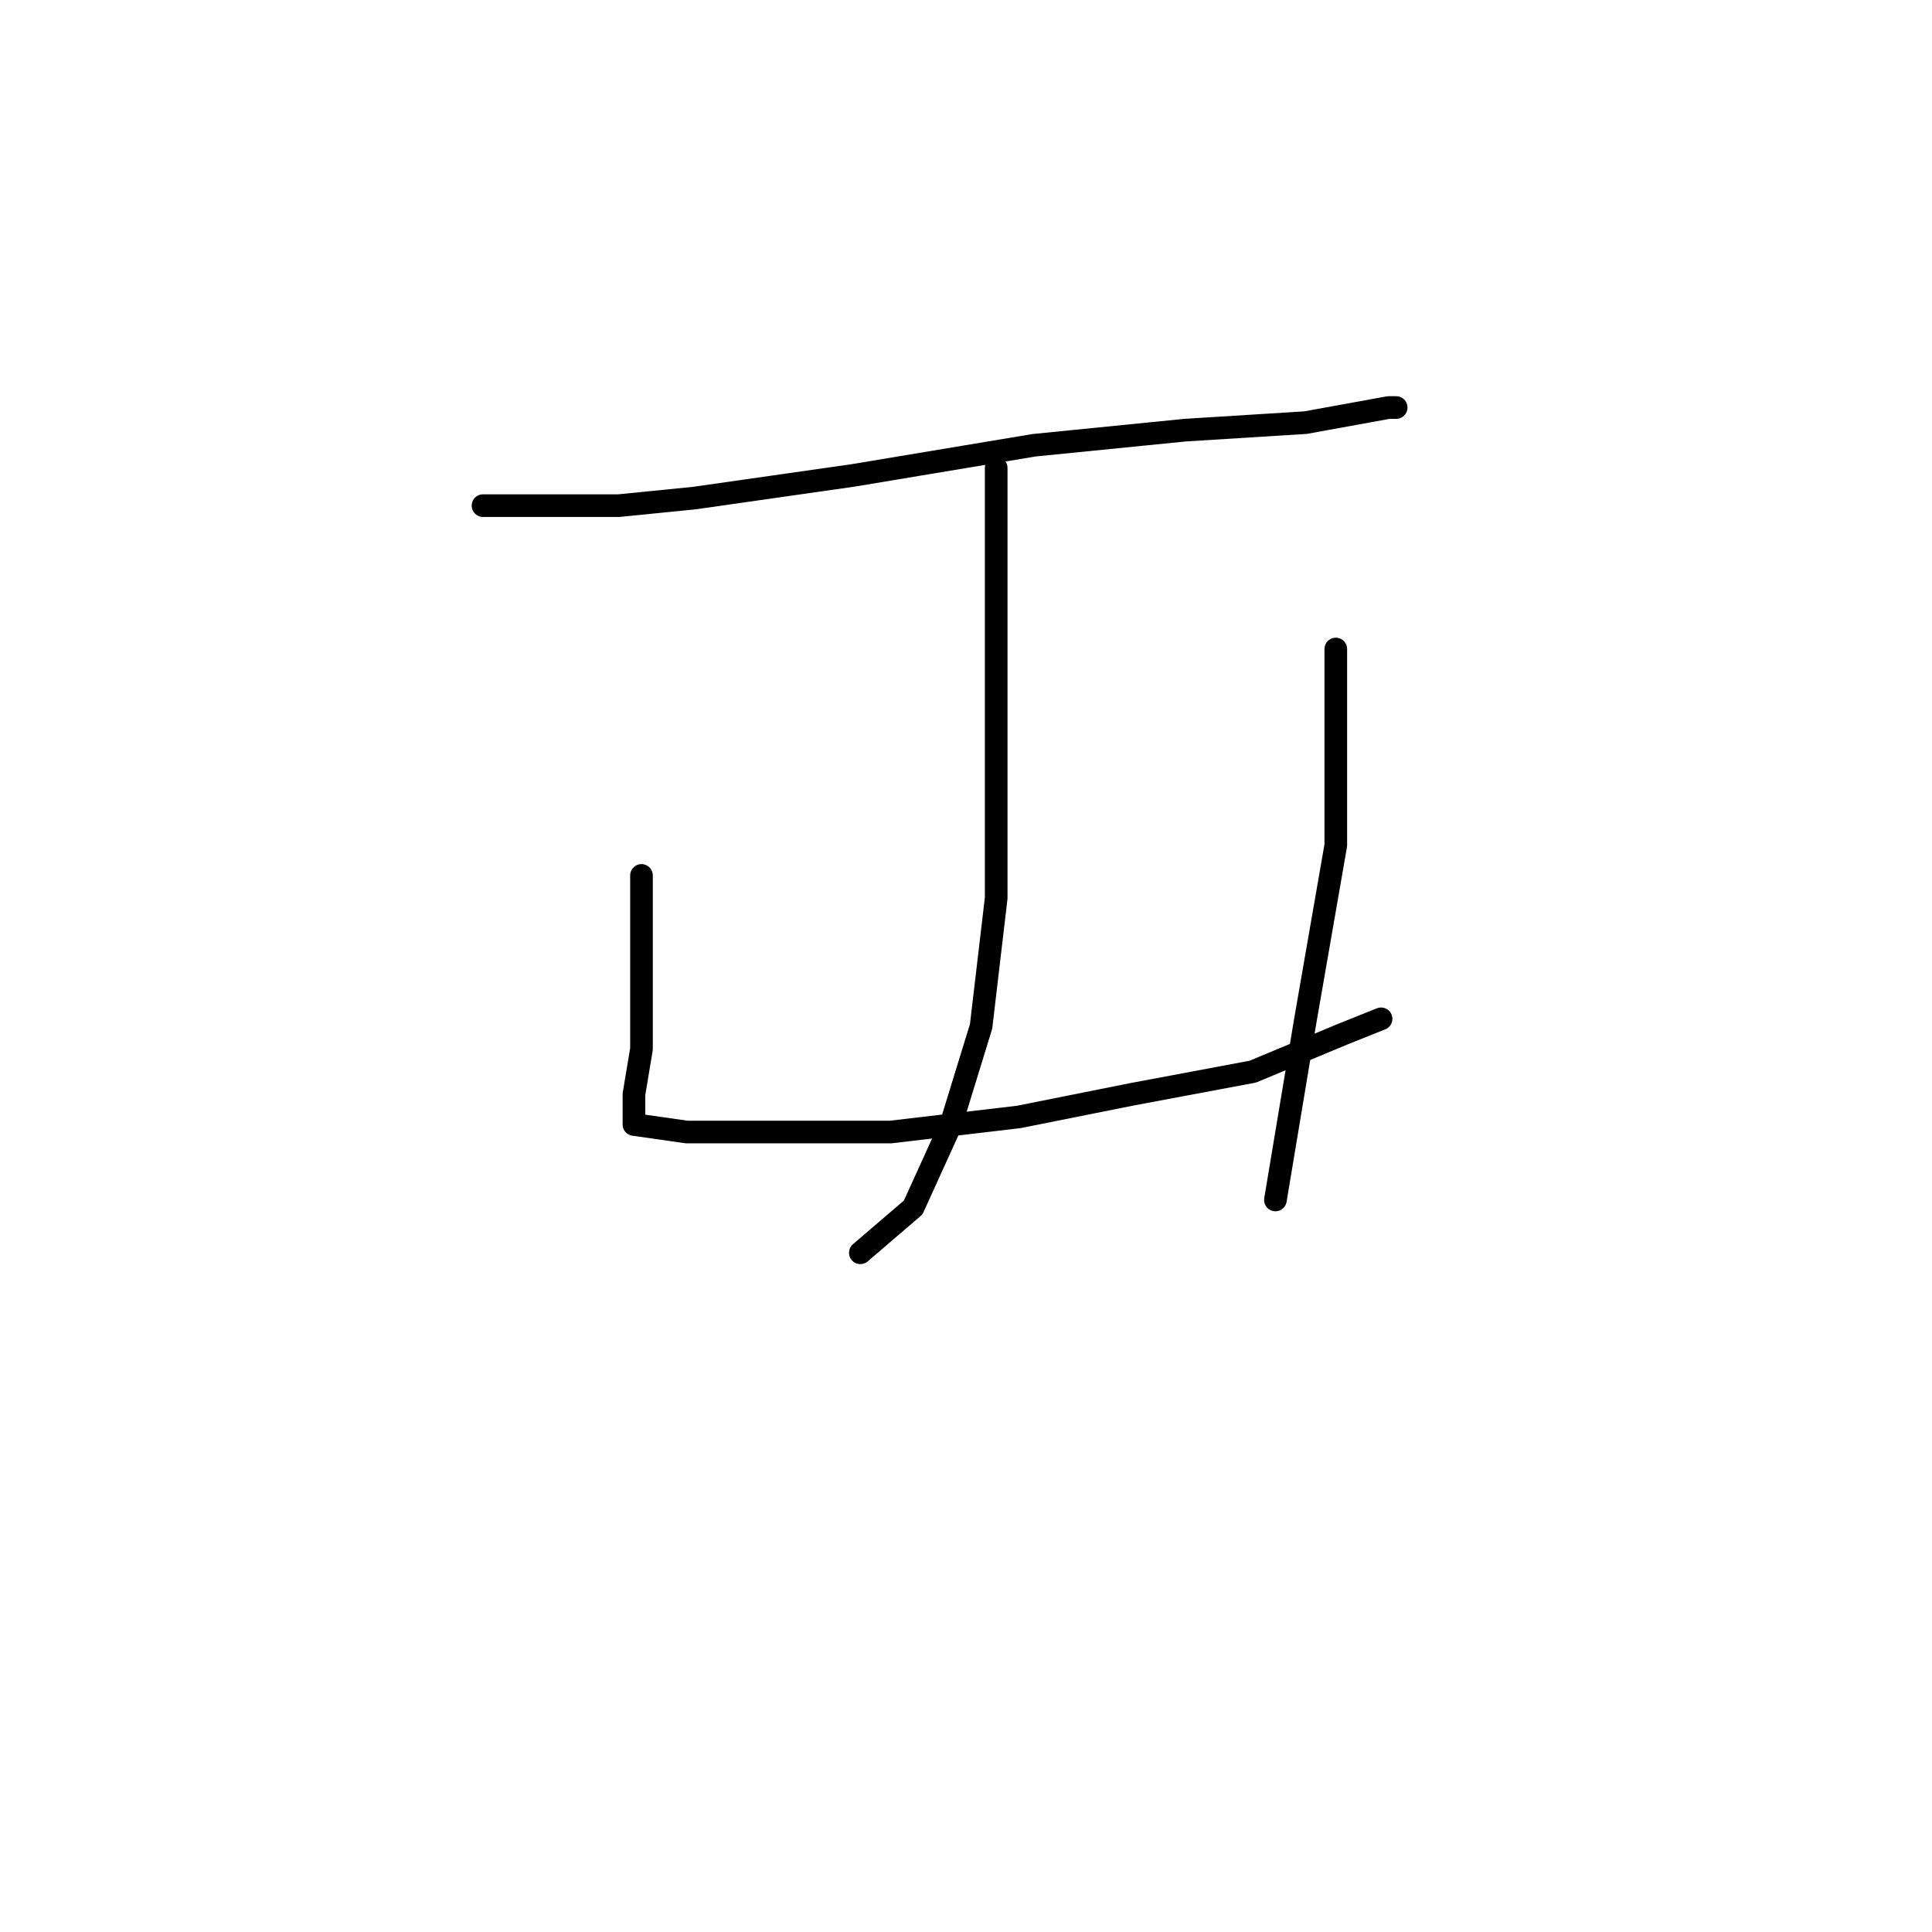 <?xml version="1.0" standalone="no"?>
    <svg width="256" height="256" xmlns="http://www.w3.org/2000/svg" version="1.1">
    <polyline stroke="black" stroke-width="3" stroke-linecap="round" fill="transparent" stroke-linejoin="round" points="64 67 69 67 74 67 82 67 92 66 113 63 137 59 157 57 173 56 184 54 185 54 185 54 " />
        <polyline stroke="black" stroke-width="3" stroke-linecap="round" fill="transparent" stroke-linejoin="round" points="132 62 132 81 132 100 132 119 130 136 126 149 121 160 114 166 114 166 " />
        <polyline stroke="black" stroke-width="3" stroke-linecap="round" fill="transparent" stroke-linejoin="round" points="85 116 85 122 85 128 85 139 84 145 84 147 84 149 91 150 104 150 118 150 135 148 150 145 166 142 178 137 183 135 183 135 " />
        <polyline stroke="black" stroke-width="3" stroke-linecap="round" fill="transparent" stroke-linejoin="round" points="177 86 177 99 177 112 173 135 169 159 169 159 " />
        </svg>